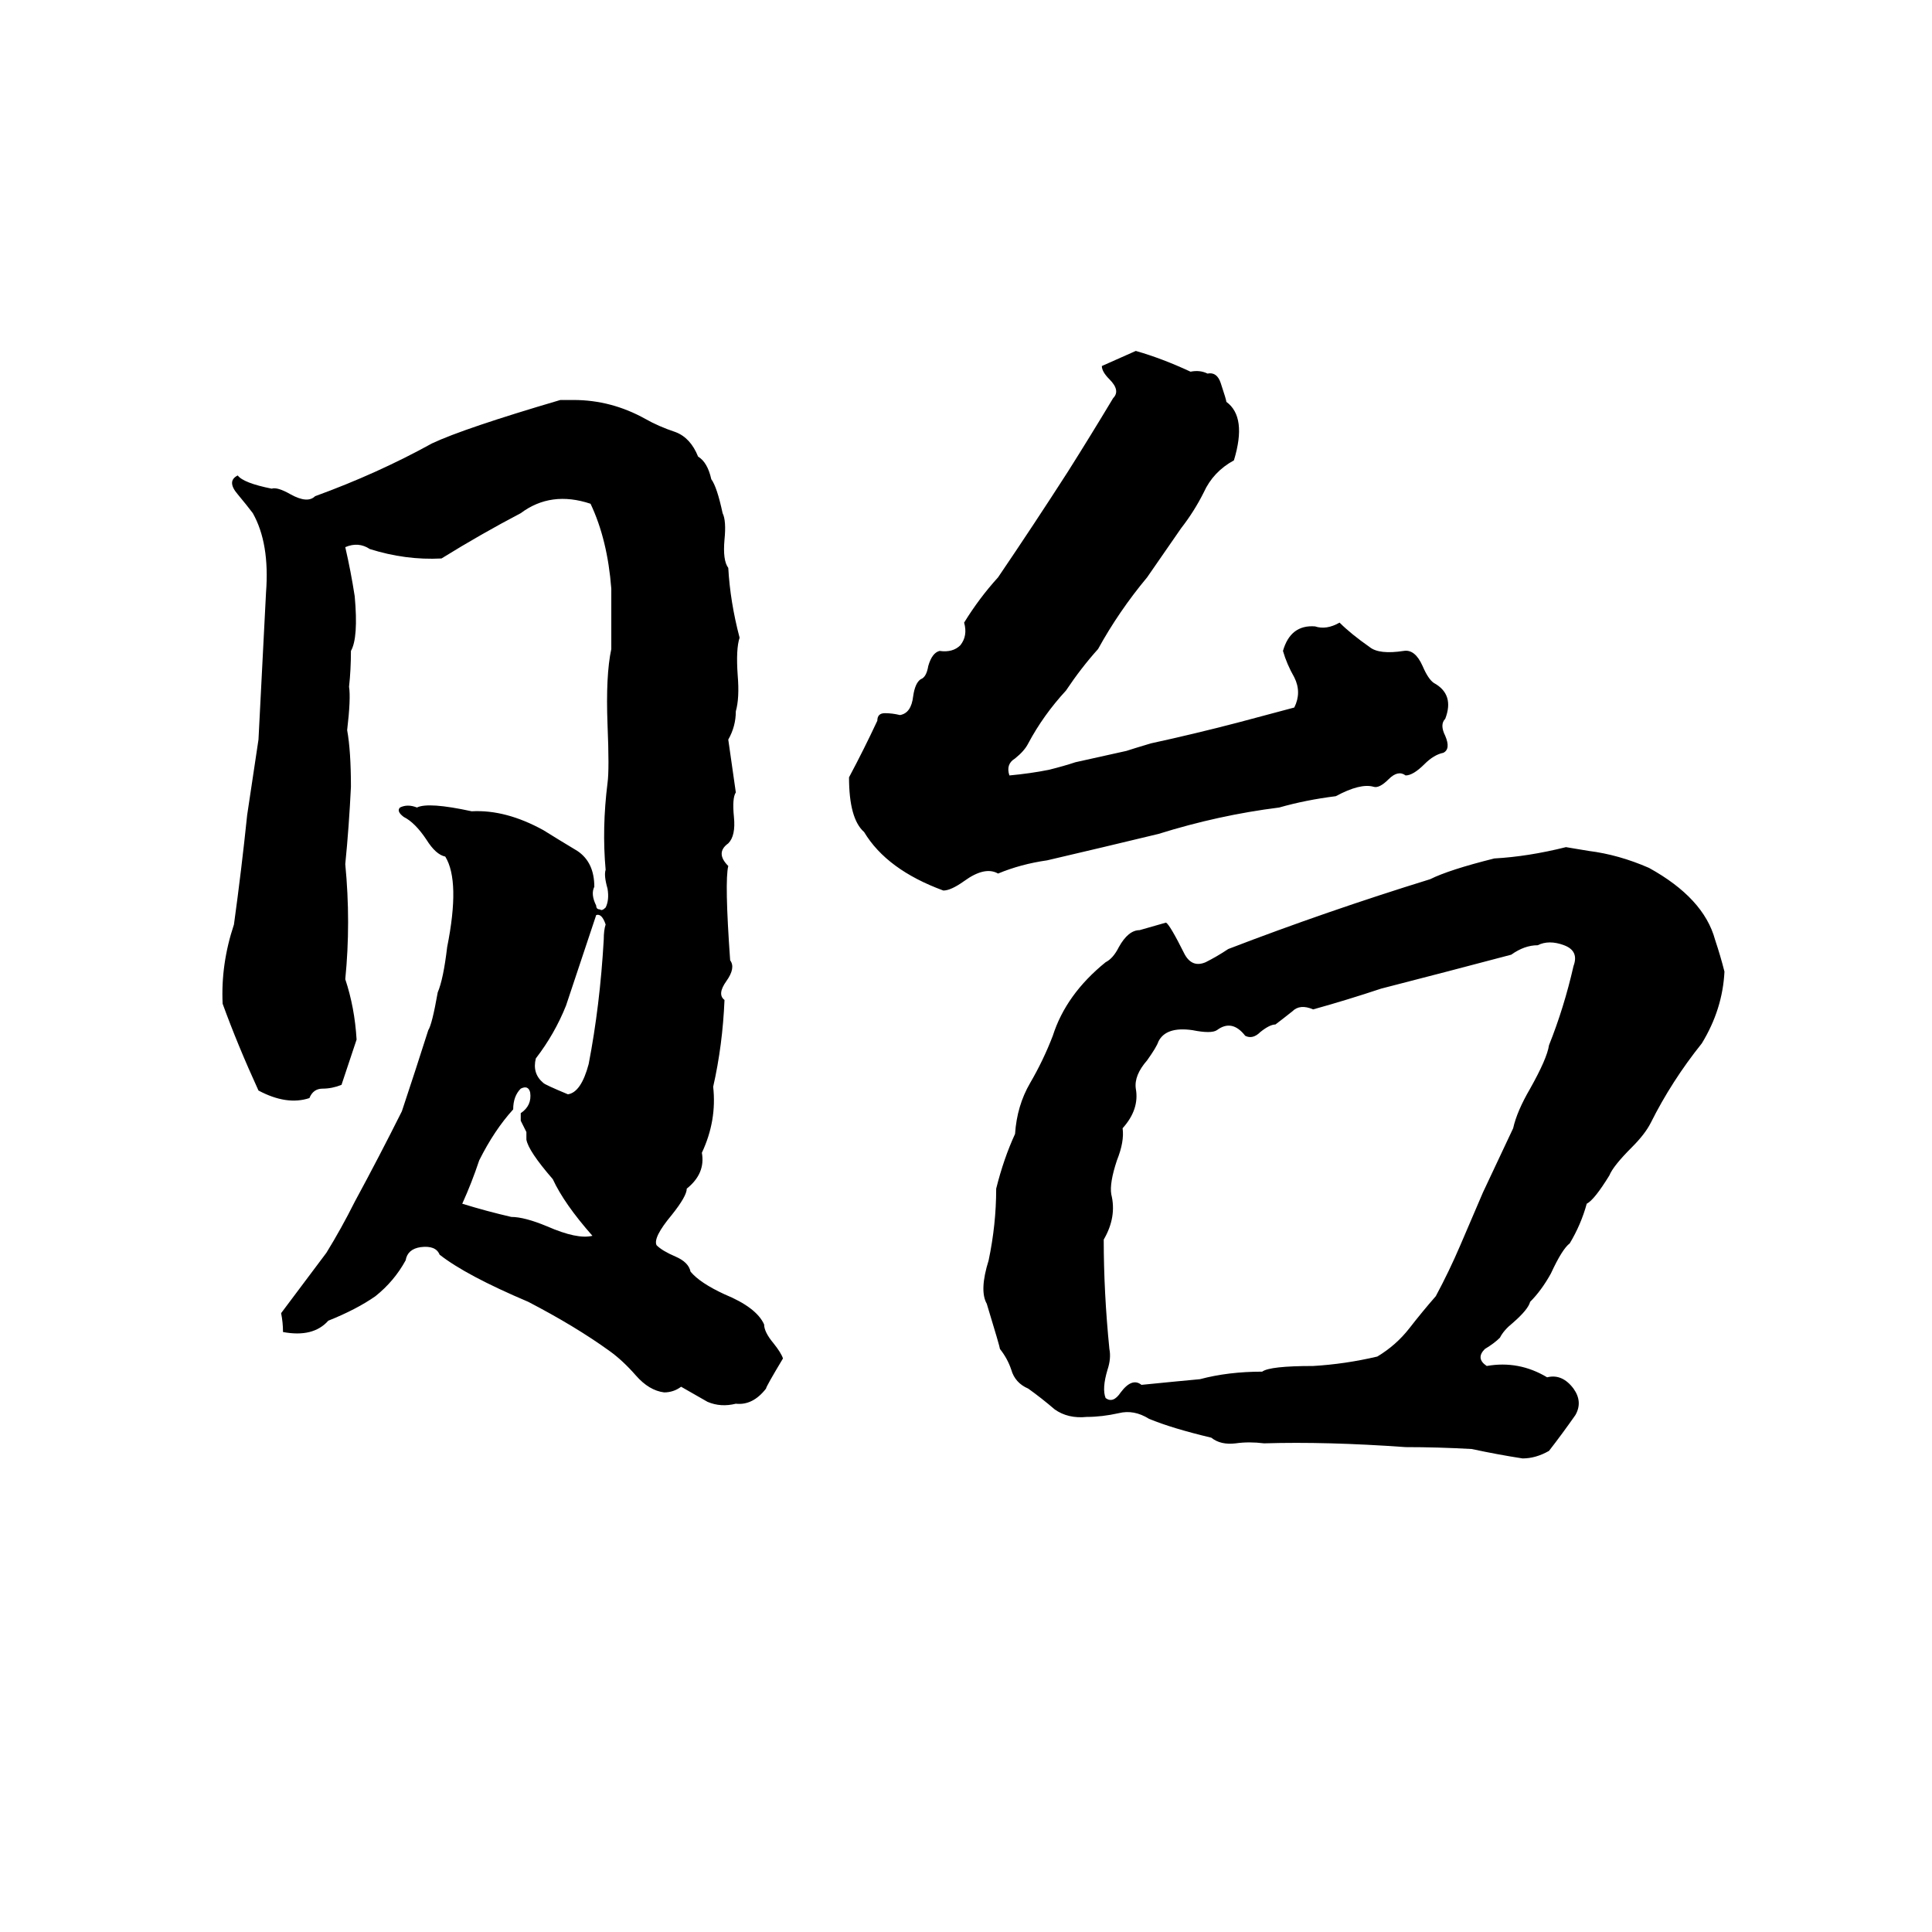 <svg xmlns="http://www.w3.org/2000/svg" viewBox="0 -800 1024 1024">
	<path fill="#000000" d="M602 -614Q616 -610 631 -603Q636 -604 640 -602Q645 -603 647 -597Q650 -588 650 -587Q661 -579 654 -556Q643 -550 638 -539Q633 -529 626 -520Q617 -507 608 -494Q593 -476 582 -456Q573 -446 565 -434Q553 -421 545 -406Q543 -402 538 -398Q533 -395 535 -389Q546 -390 556 -392Q564 -394 570 -396L597 -402Q600 -403 610 -406Q633 -411 656 -417Q671 -421 686 -425Q690 -433 686 -441Q682 -448 680 -455Q684 -469 697 -468Q703 -466 710 -470Q716 -464 726 -457Q731 -453 744 -455Q750 -456 754 -447Q757 -440 760 -438Q771 -432 766 -419Q763 -416 766 -410Q769 -403 765 -401Q760 -400 755 -395Q749 -389 745 -389Q741 -392 736 -387Q731 -382 728 -383Q721 -385 708 -378Q692 -376 678 -372Q646 -368 614 -358Q585 -351 555 -344Q541 -342 529 -337Q522 -341 511 -333Q504 -328 500 -328Q470 -339 458 -359Q450 -366 450 -388Q458 -403 465 -418Q465 -422 469 -422Q473 -422 477 -421Q483 -422 484 -431Q485 -438 488 -440Q491 -441 492 -447Q494 -454 498 -455Q505 -454 509 -458Q513 -463 511 -470Q519 -483 529 -494Q548 -522 566 -550Q578 -569 590 -589Q594 -593 588 -599Q584 -603 584 -606ZM297 -588H304Q324 -588 342 -578Q349 -574 358 -571Q366 -568 370 -558Q375 -555 377 -546Q380 -542 383 -528Q385 -524 384 -514Q383 -503 386 -499Q387 -481 392 -462Q390 -456 391 -442Q392 -430 390 -423Q390 -415 386 -408L390 -380Q388 -377 389 -367Q390 -357 386 -353Q379 -348 386 -341Q384 -333 387 -291Q390 -287 385 -280Q380 -273 384 -270Q383 -246 378 -224Q380 -206 372 -189Q374 -178 364 -170Q364 -166 356 -156Q346 -144 348 -140Q351 -137 358 -134Q365 -131 366 -126Q371 -120 384 -114Q401 -107 405 -98Q405 -94 410 -88Q414 -83 415 -80Q406 -65 406 -64Q399 -55 390 -56Q382 -54 375 -57Q368 -61 361 -65Q357 -62 352 -62Q344 -63 337 -71Q330 -79 323 -84Q305 -97 280 -110Q247 -124 233 -135Q231 -140 223 -139Q216 -138 215 -132Q209 -121 199 -113Q189 -106 174 -100Q166 -91 150 -94Q150 -99 149 -104L173 -136Q181 -149 188 -163Q201 -187 213 -211Q220 -232 227 -254Q229 -257 232 -274Q235 -281 237 -298Q244 -333 236 -346Q231 -347 226 -355Q220 -364 214 -367Q210 -370 212 -372Q216 -374 221 -372Q227 -375 250 -370Q268 -371 288 -360Q296 -355 306 -349Q315 -343 315 -330Q313 -326 316 -320Q316 -318 318 -318Q319 -317 321 -319Q323 -323 322 -329Q320 -336 321 -339Q319 -361 322 -385Q323 -392 322 -416Q321 -442 324 -456Q324 -472 324 -488Q322 -514 313 -533Q292 -540 276 -528Q255 -517 234 -504Q215 -503 196 -509Q190 -513 183 -510Q186 -497 188 -484Q190 -462 186 -455Q186 -445 185 -436Q186 -430 184 -413Q186 -402 186 -383Q185 -362 183 -342Q186 -311 183 -281Q188 -266 189 -249Q185 -237 181 -225Q176 -223 171 -223Q166 -223 164 -218Q152 -214 137 -222Q126 -246 118 -268Q117 -289 124 -310Q128 -339 131 -368Q134 -388 137 -408Q139 -447 141 -486Q143 -512 134 -528Q131 -532 126 -538Q120 -545 126 -548Q129 -544 144 -541Q147 -542 154 -538Q163 -533 167 -537Q200 -549 229 -565Q246 -573 297 -588ZM830 -351Q836 -350 842 -349Q858 -347 874 -340Q903 -324 909 -302Q912 -293 914 -285Q913 -265 902 -247Q886 -227 875 -205Q872 -199 865 -192Q855 -182 853 -177Q845 -164 841 -162Q838 -151 832 -141Q828 -138 822 -125Q817 -116 811 -110Q810 -106 802 -99Q797 -95 795 -91Q792 -88 787 -85Q782 -80 788 -76Q805 -79 820 -70Q828 -72 834 -64Q839 -57 835 -50Q828 -40 821 -31Q814 -27 807 -27Q794 -29 780 -32Q762 -33 745 -33Q703 -36 670 -35Q662 -36 655 -35Q647 -34 642 -38Q621 -43 609 -48Q601 -53 593 -51Q584 -49 576 -49Q566 -48 559 -53Q552 -59 545 -64Q538 -67 536 -74Q534 -80 530 -85Q530 -86 523 -109Q519 -116 524 -132Q528 -151 528 -170Q532 -186 538 -199Q539 -214 546 -226Q553 -238 558 -251Q565 -273 586 -290Q590 -292 593 -298Q598 -307 604 -307Q611 -309 618 -311Q620 -310 628 -294Q632 -287 639 -290Q645 -293 651 -297Q703 -317 758 -334Q768 -339 792 -345Q810 -346 830 -351ZM316 -315Q308 -291 300 -267Q294 -252 284 -239Q282 -231 288 -226Q289 -225 301 -220Q308 -221 312 -236Q318 -267 320 -302Q320 -307 321 -310Q319 -316 316 -315ZM815 -299Q808 -299 801 -294Q767 -285 732 -276Q714 -270 696 -265Q689 -268 685 -264Q680 -260 676 -257Q673 -257 668 -253Q664 -249 660 -251Q653 -260 645 -254Q642 -252 632 -254Q618 -256 614 -248Q613 -245 608 -238Q601 -230 602 -223Q604 -212 595 -202Q596 -195 592 -185Q588 -173 589 -167Q592 -155 585 -143Q585 -115 588 -85Q589 -80 587 -74Q584 -64 586 -59Q590 -56 594 -62Q600 -70 605 -66Q625 -68 636 -69Q651 -73 669 -73Q673 -76 696 -76Q713 -77 730 -81Q740 -87 747 -96Q754 -105 761 -113Q768 -126 774 -140Q780 -154 786 -168Q794 -185 802 -202Q804 -211 811 -223Q820 -239 821 -246Q829 -266 834 -288Q837 -296 829 -299Q821 -302 815 -299ZM276 -223Q272 -219 272 -212Q262 -201 254 -185Q250 -173 245 -162Q258 -158 271 -155Q278 -155 290 -150Q306 -143 314 -145Q299 -162 293 -175Q280 -190 279 -196Q279 -198 279 -200L276 -206Q276 -208 276 -210Q282 -214 281 -221Q280 -225 276 -223Z"/>
</svg>